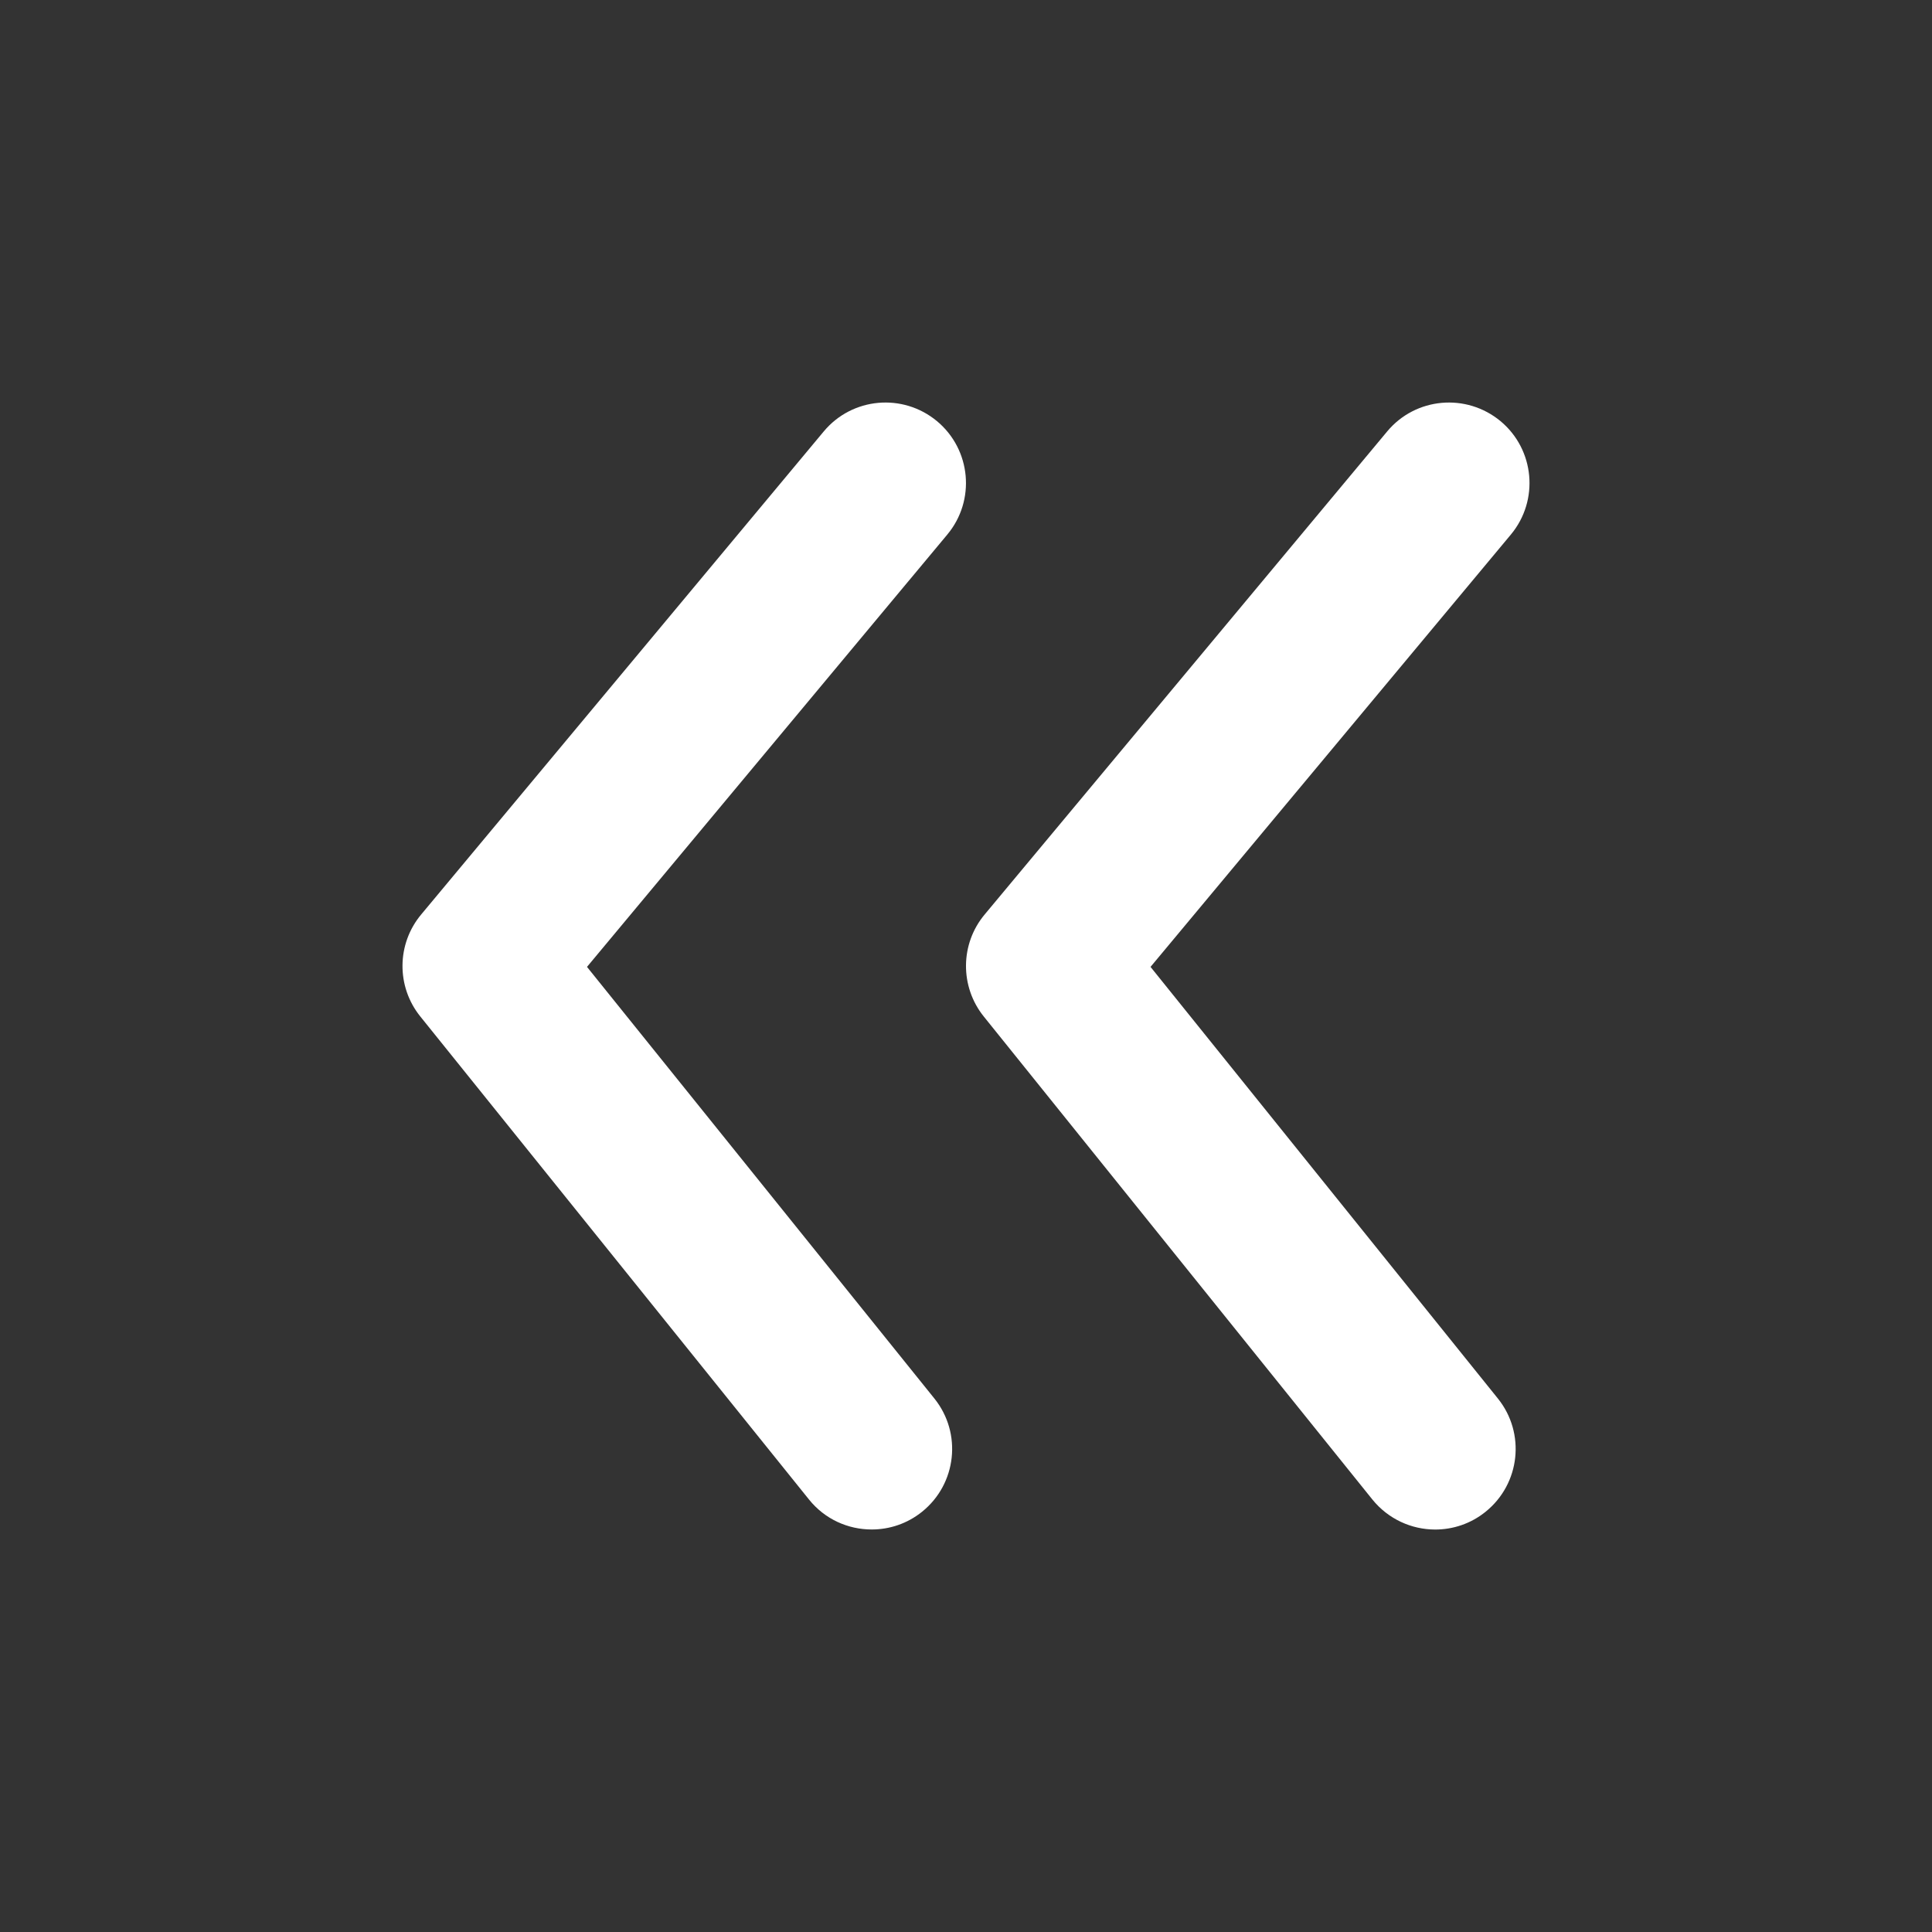 <svg width="35" height="35" viewBox="0 0 35 35" fill="none" xmlns="http://www.w3.org/2000/svg">
<rect x="0" y="0" width="35" height="35" fill="#333333" stroke="none"/>
<path fill-rule="evenodd" clip-rule="evenodd" d="M27.371 9.684L20.843 17.516L27.136 25.336C27.64 25.963 27.541 26.88 26.914 27.386C26.645 27.604 26.321 27.709 26 27.709C25.574 27.709 25.151 27.522 24.862 27.165L17.822 18.415C17.387 17.874 17.393 17.099 17.838 16.567L25.129 7.817C25.645 7.197 26.564 7.116 27.184 7.63C27.802 8.145 27.886 9.065 27.371 9.684ZM14.922 7.817C15.437 7.198 16.355 7.115 16.975 7.63C17.593 8.146 17.677 9.065 17.162 9.683L10.634 17.516L16.927 25.335C17.432 25.963 17.332 26.881 16.705 27.386C16.436 27.603 16.113 27.708 15.791 27.708C15.365 27.708 14.942 27.523 14.655 27.164L7.614 18.414C7.178 17.873 7.185 17.1 7.63 16.567L14.922 7.817Z" fill="white"/>
</svg>
